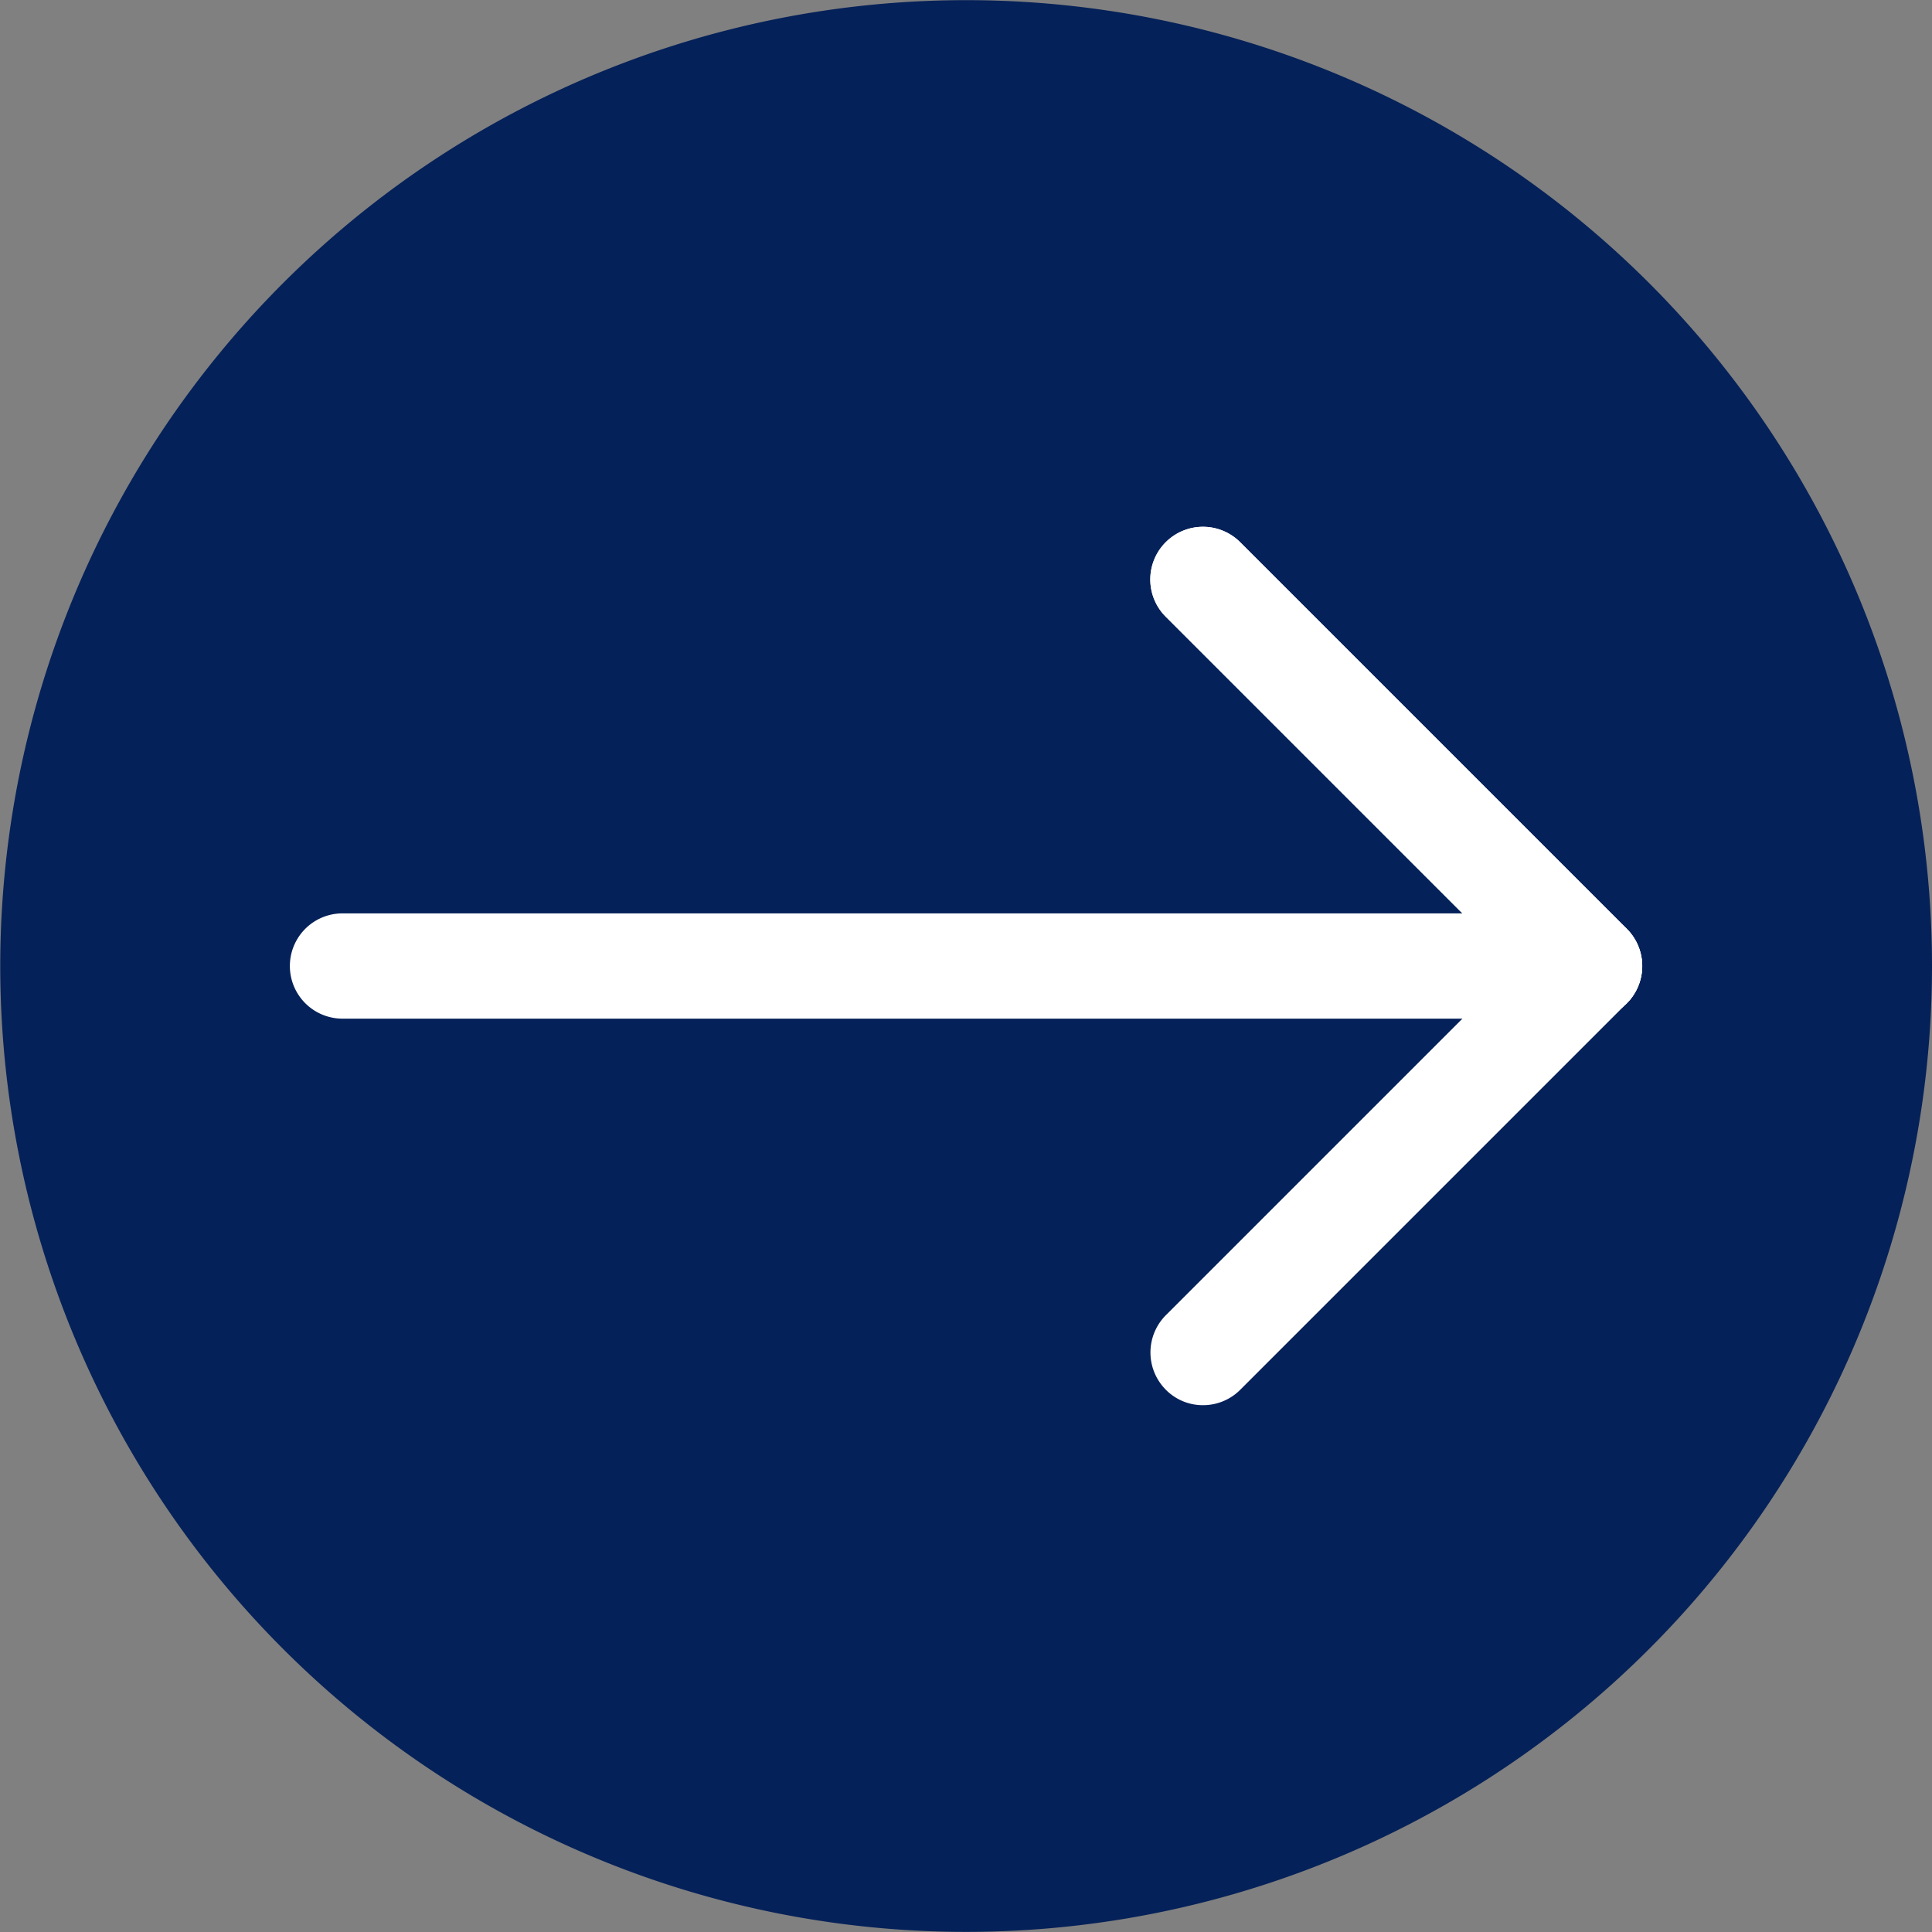 <svg xmlns="http://www.w3.org/2000/svg" viewBox="0 0 53.007 53.007">
  <rect x="0" y="0" width="53.007" height="53.007" fill="#808080" stroke="none"/>
  <g id="Group_347" data-name="Group 347" transform="translate(-1668.993 -860.993)">
    <path id="Path_759" data-name="Path 759" d="M552.59,177.071a26.5,26.5,0,1,1-26.5-26.5A26.5,26.5,0,0,1,552.59,177.071Z" transform="translate(1169.41 710.426)" fill="#052159"/>
    <g id="Group_328" data-name="Group 328" transform="translate(1676.942 875.45)">
      <g id="Group_324" data-name="Group 324" transform="translate(23.616)">
        <path id="Path_760" data-name="Path 760" d="M519.08,167.472a1.429,1.429,0,0,1-1.021-.424l-10.6-10.6a1.445,1.445,0,1,1,2.046-2.041l10.6,10.6a1.444,1.444,0,0,1-1.025,2.465Z" transform="translate(-507.036 -153.98)" fill="#fff"/>
      </g>
      <g id="Group_325" data-name="Group 325" transform="translate(23.616)">
        <path id="Path_761" data-name="Path 761" d="M519.08,167.472a1.429,1.429,0,0,1-1.021-.424l-10.6-10.6a1.445,1.445,0,1,1,2.046-2.041l10.6,10.6a1.444,1.444,0,0,1-1.025,2.465Z" transform="translate(-507.036 -153.98)" fill="#fff"/>
      </g>
      <g id="Group_326" data-name="Group 326" transform="translate(23.616 10.601)">
        <path id="Path_762" data-name="Path 762" d="M508.479,169.979a1.423,1.423,0,0,1-1.021-.423,1.449,1.449,0,0,1,0-2.046l10.6-10.6a1.445,1.445,0,0,1,2.046,2.041l-10.6,10.6A1.439,1.439,0,0,1,508.479,169.979Z" transform="translate(-507.036 -156.484)" fill="#fff"/>
      </g>
      <g id="Group_327" data-name="Group 327" transform="translate(0 10.603)">
        <path id="Path_763" data-name="Path 763" d="M537.12,159.372H502.908a1.444,1.444,0,1,1,0-2.888H537.12a1.444,1.444,0,1,1,0,2.888Z" transform="translate(-501.46 -156.484)" fill="#fff"/>
      </g>
    </g>
  </g>
</svg>
